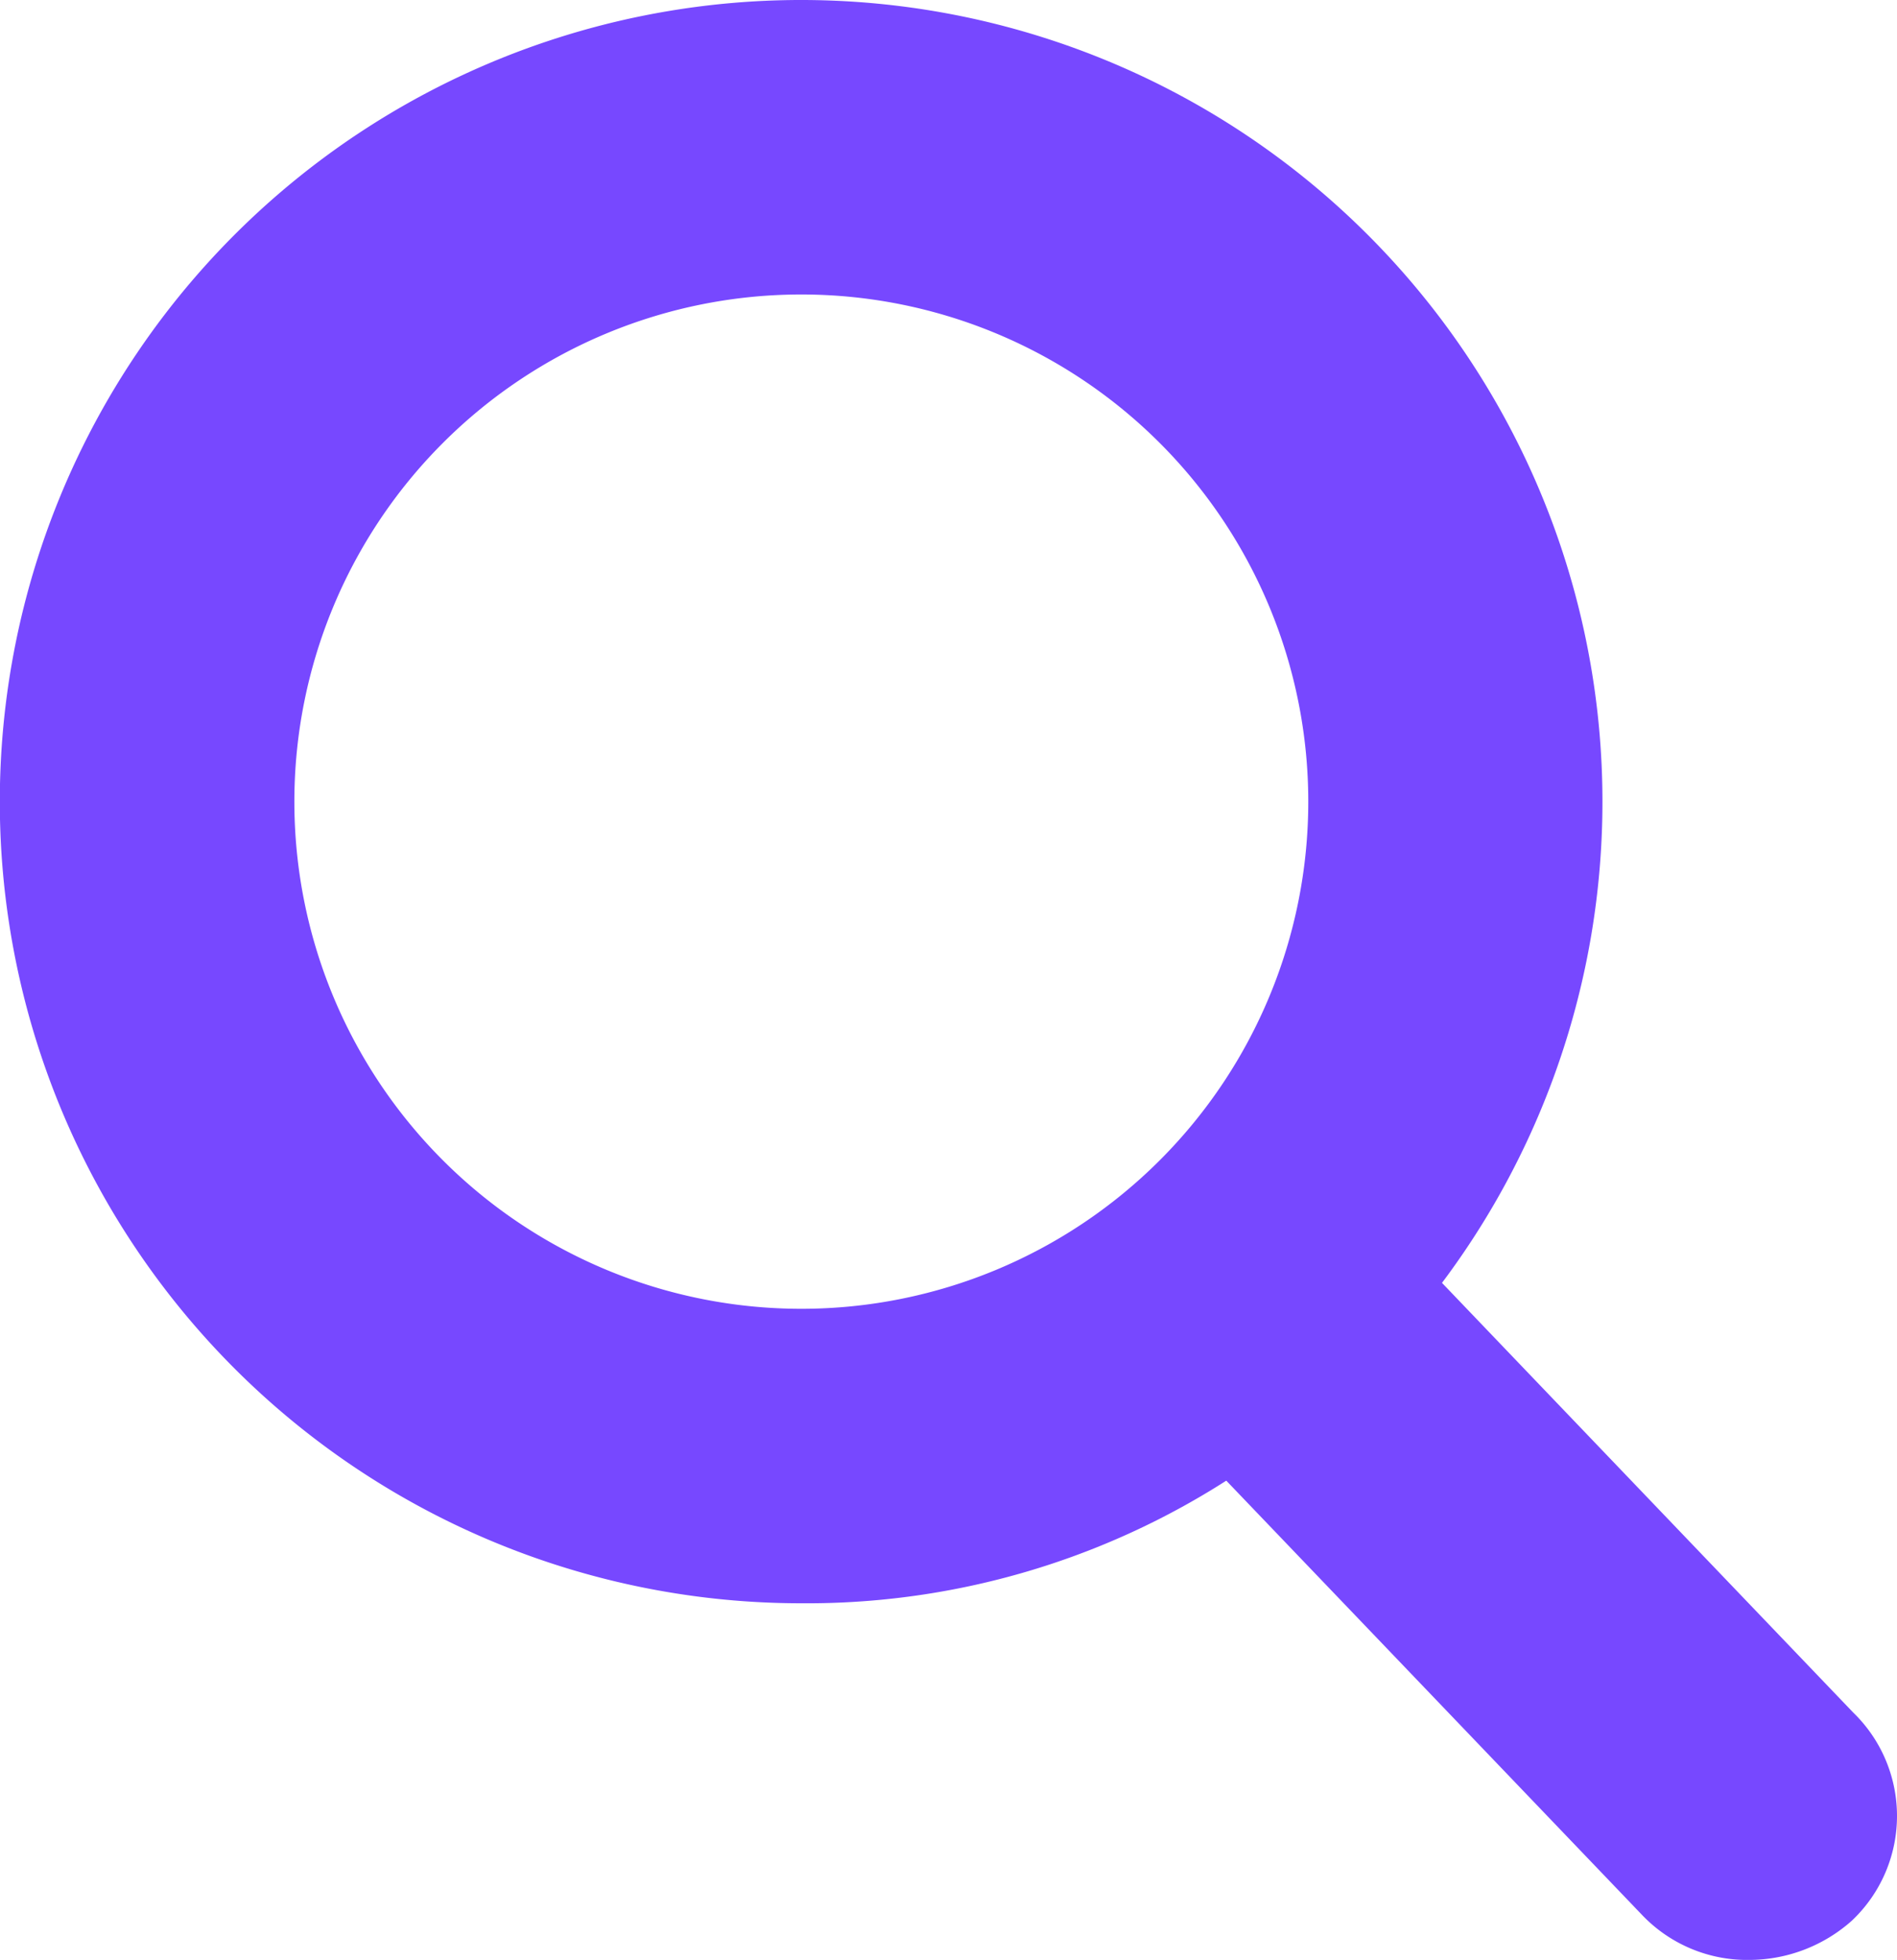 <svg id="Слой_1" data-name="Слой 1" xmlns="http://www.w3.org/2000/svg" viewBox="0 0 58 59.9"><defs><style>.cls-1{stroke:#7748ff; fill:#7748ff;stroke-miterlimit:10;stroke-width:3px;}</style></defs><title>function-new-icon-search</title><path class="cls-1" d="M709.1,406.9l-13.5-14.1A23,23,0,1,0,678,401a22.3,22.3,0,0,0,13.2-4.2L704.8,411a2.94,2.94,0,0,0,2.2.9,3.23,3.23,0,0,0,2.1-.8A2.9,2.9,0,0,0,709.1,406.9ZM678,361a17,17,0,1,1-17,17A17,17,0,0,1,678,361Z" transform="translate(-653.5 -353.5)"/></svg>